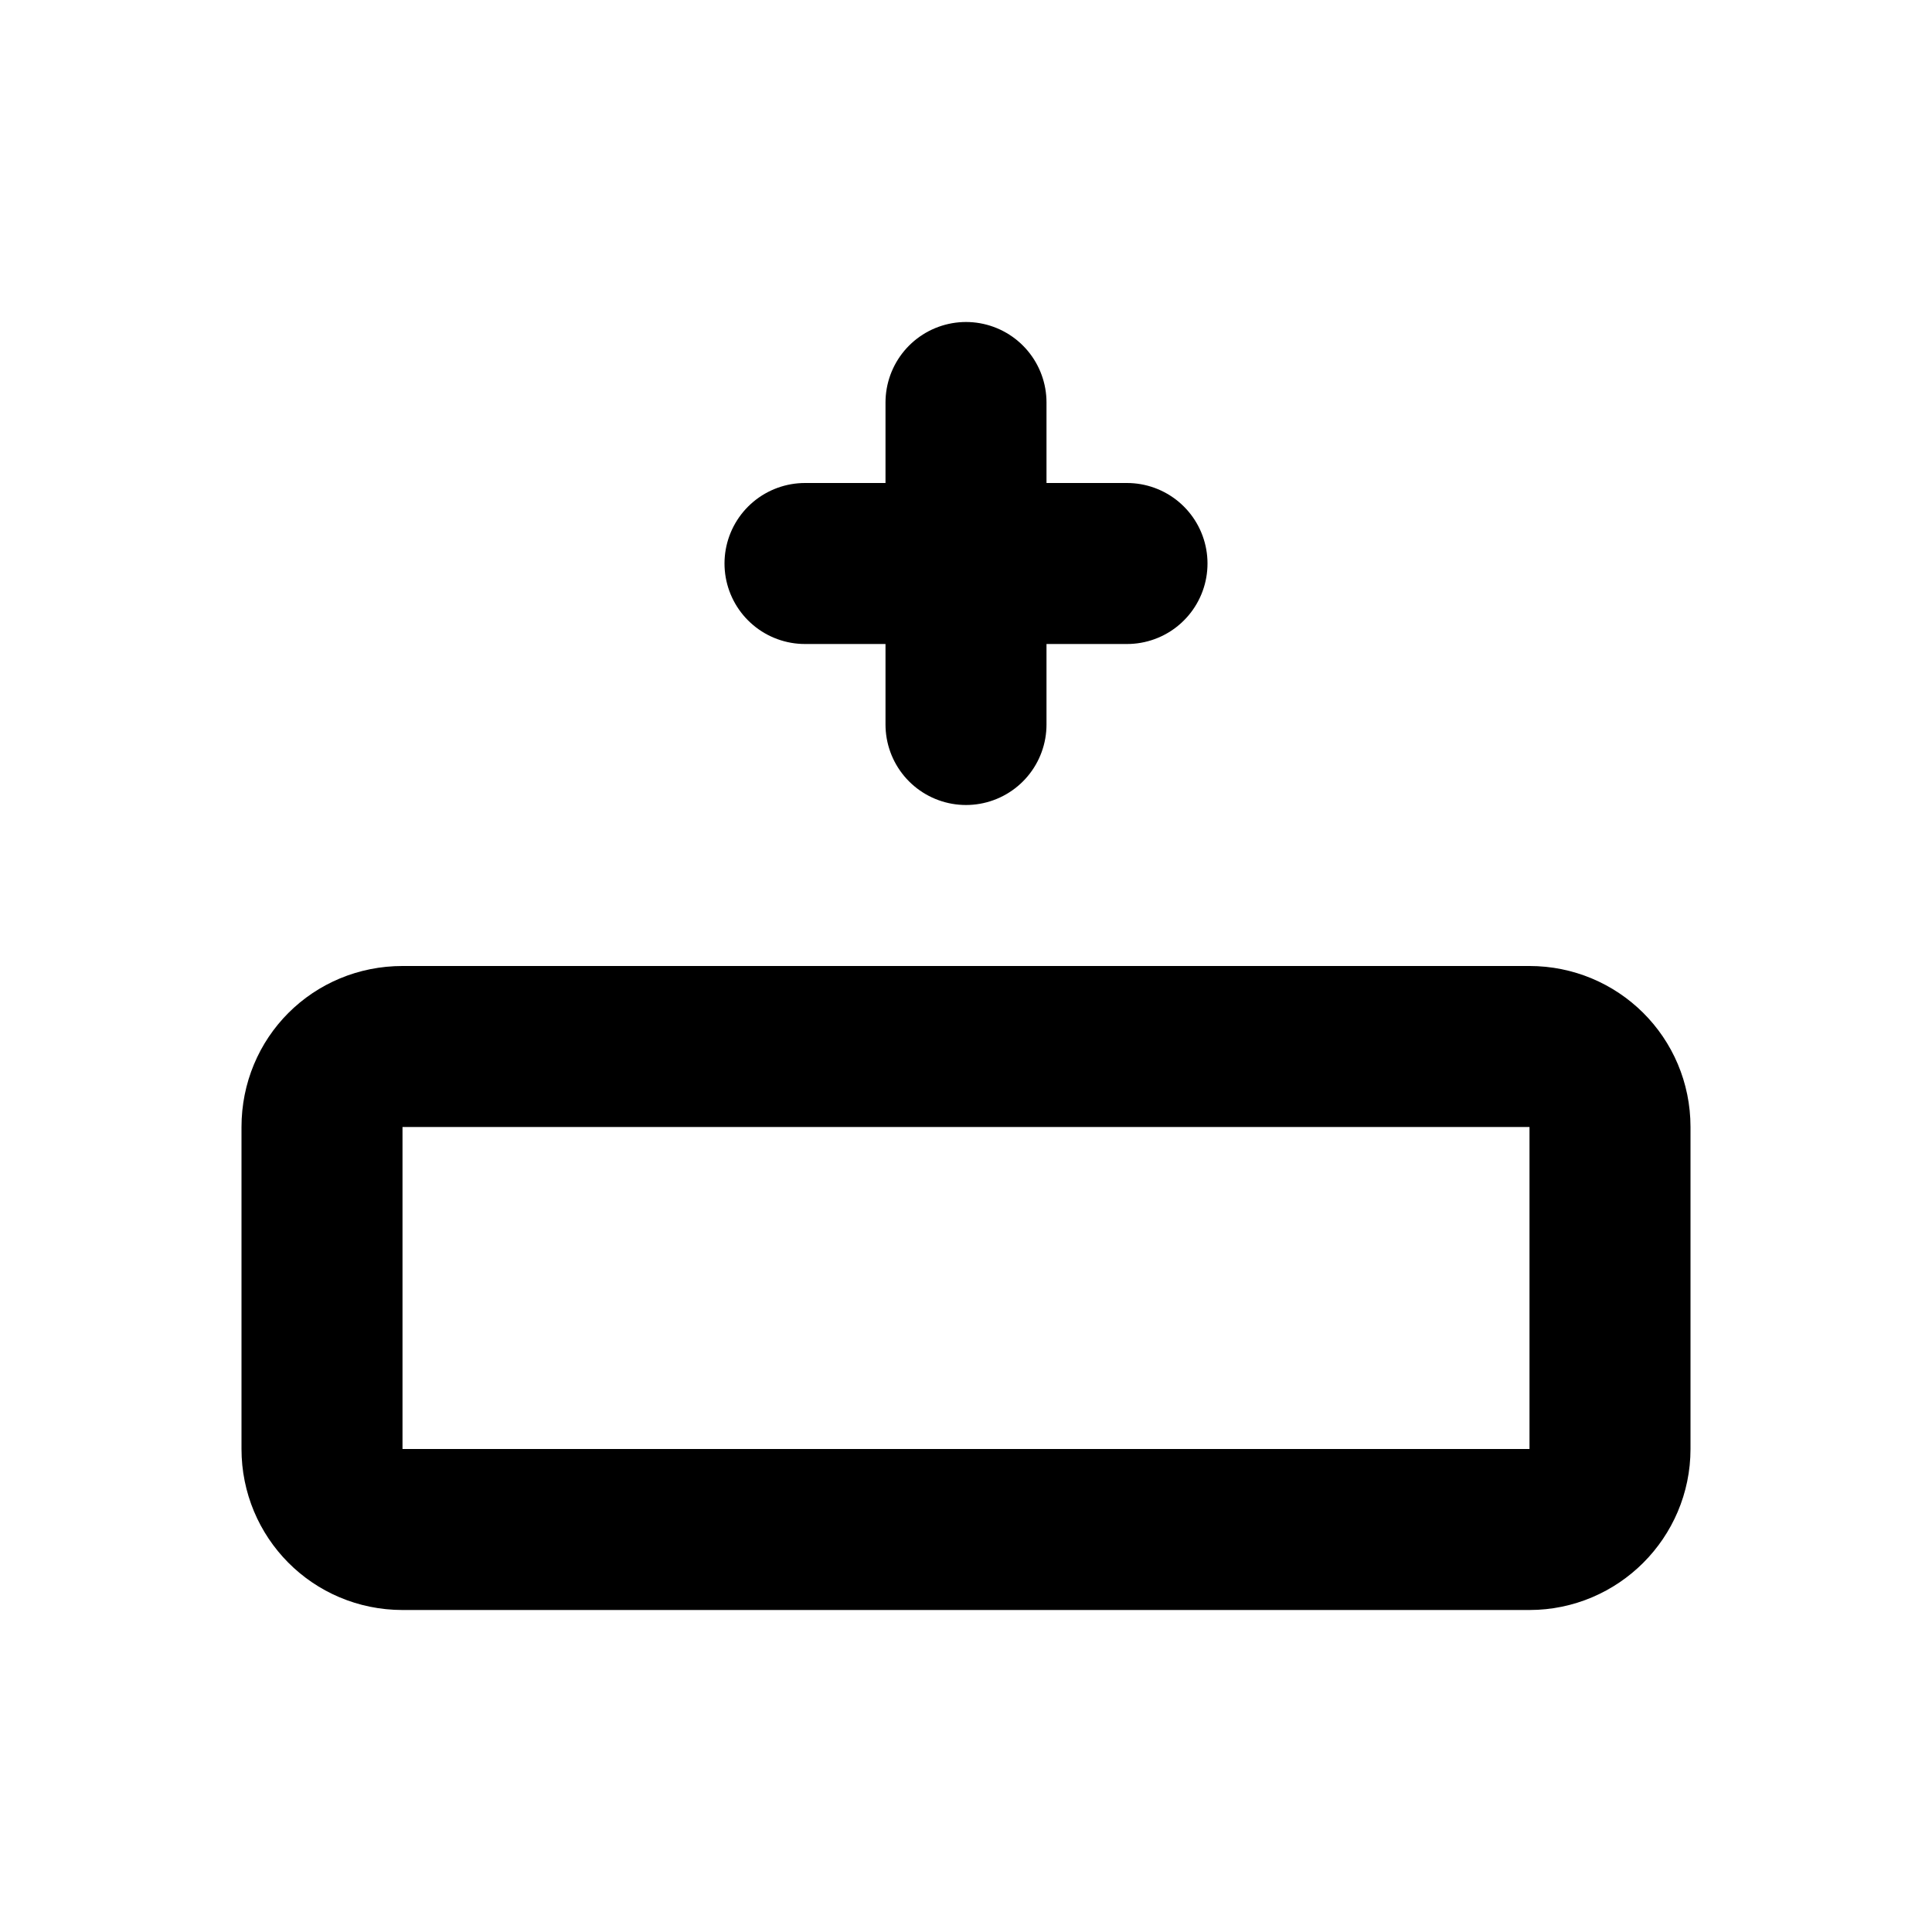 <svg viewBox="0 0 24 24" xmlns="http://www.w3.org/2000/svg"><g fill="none"><path d="M0 0h24v24H0Z"/><g stroke-linecap="round" stroke-width="2" stroke="#000" fill="none" stroke-linejoin="round"><path d="M4 18v-4 0c0-.56.44-1 1-1h14v0c.55 0 1 .44 1 1v4 0c0 .55-.45 1-1 1H5v0c-.56 0-1-.45-1-1Z"/><path d="M12 9V5"/><path d="M10 7l4 0"/></g></g></svg>